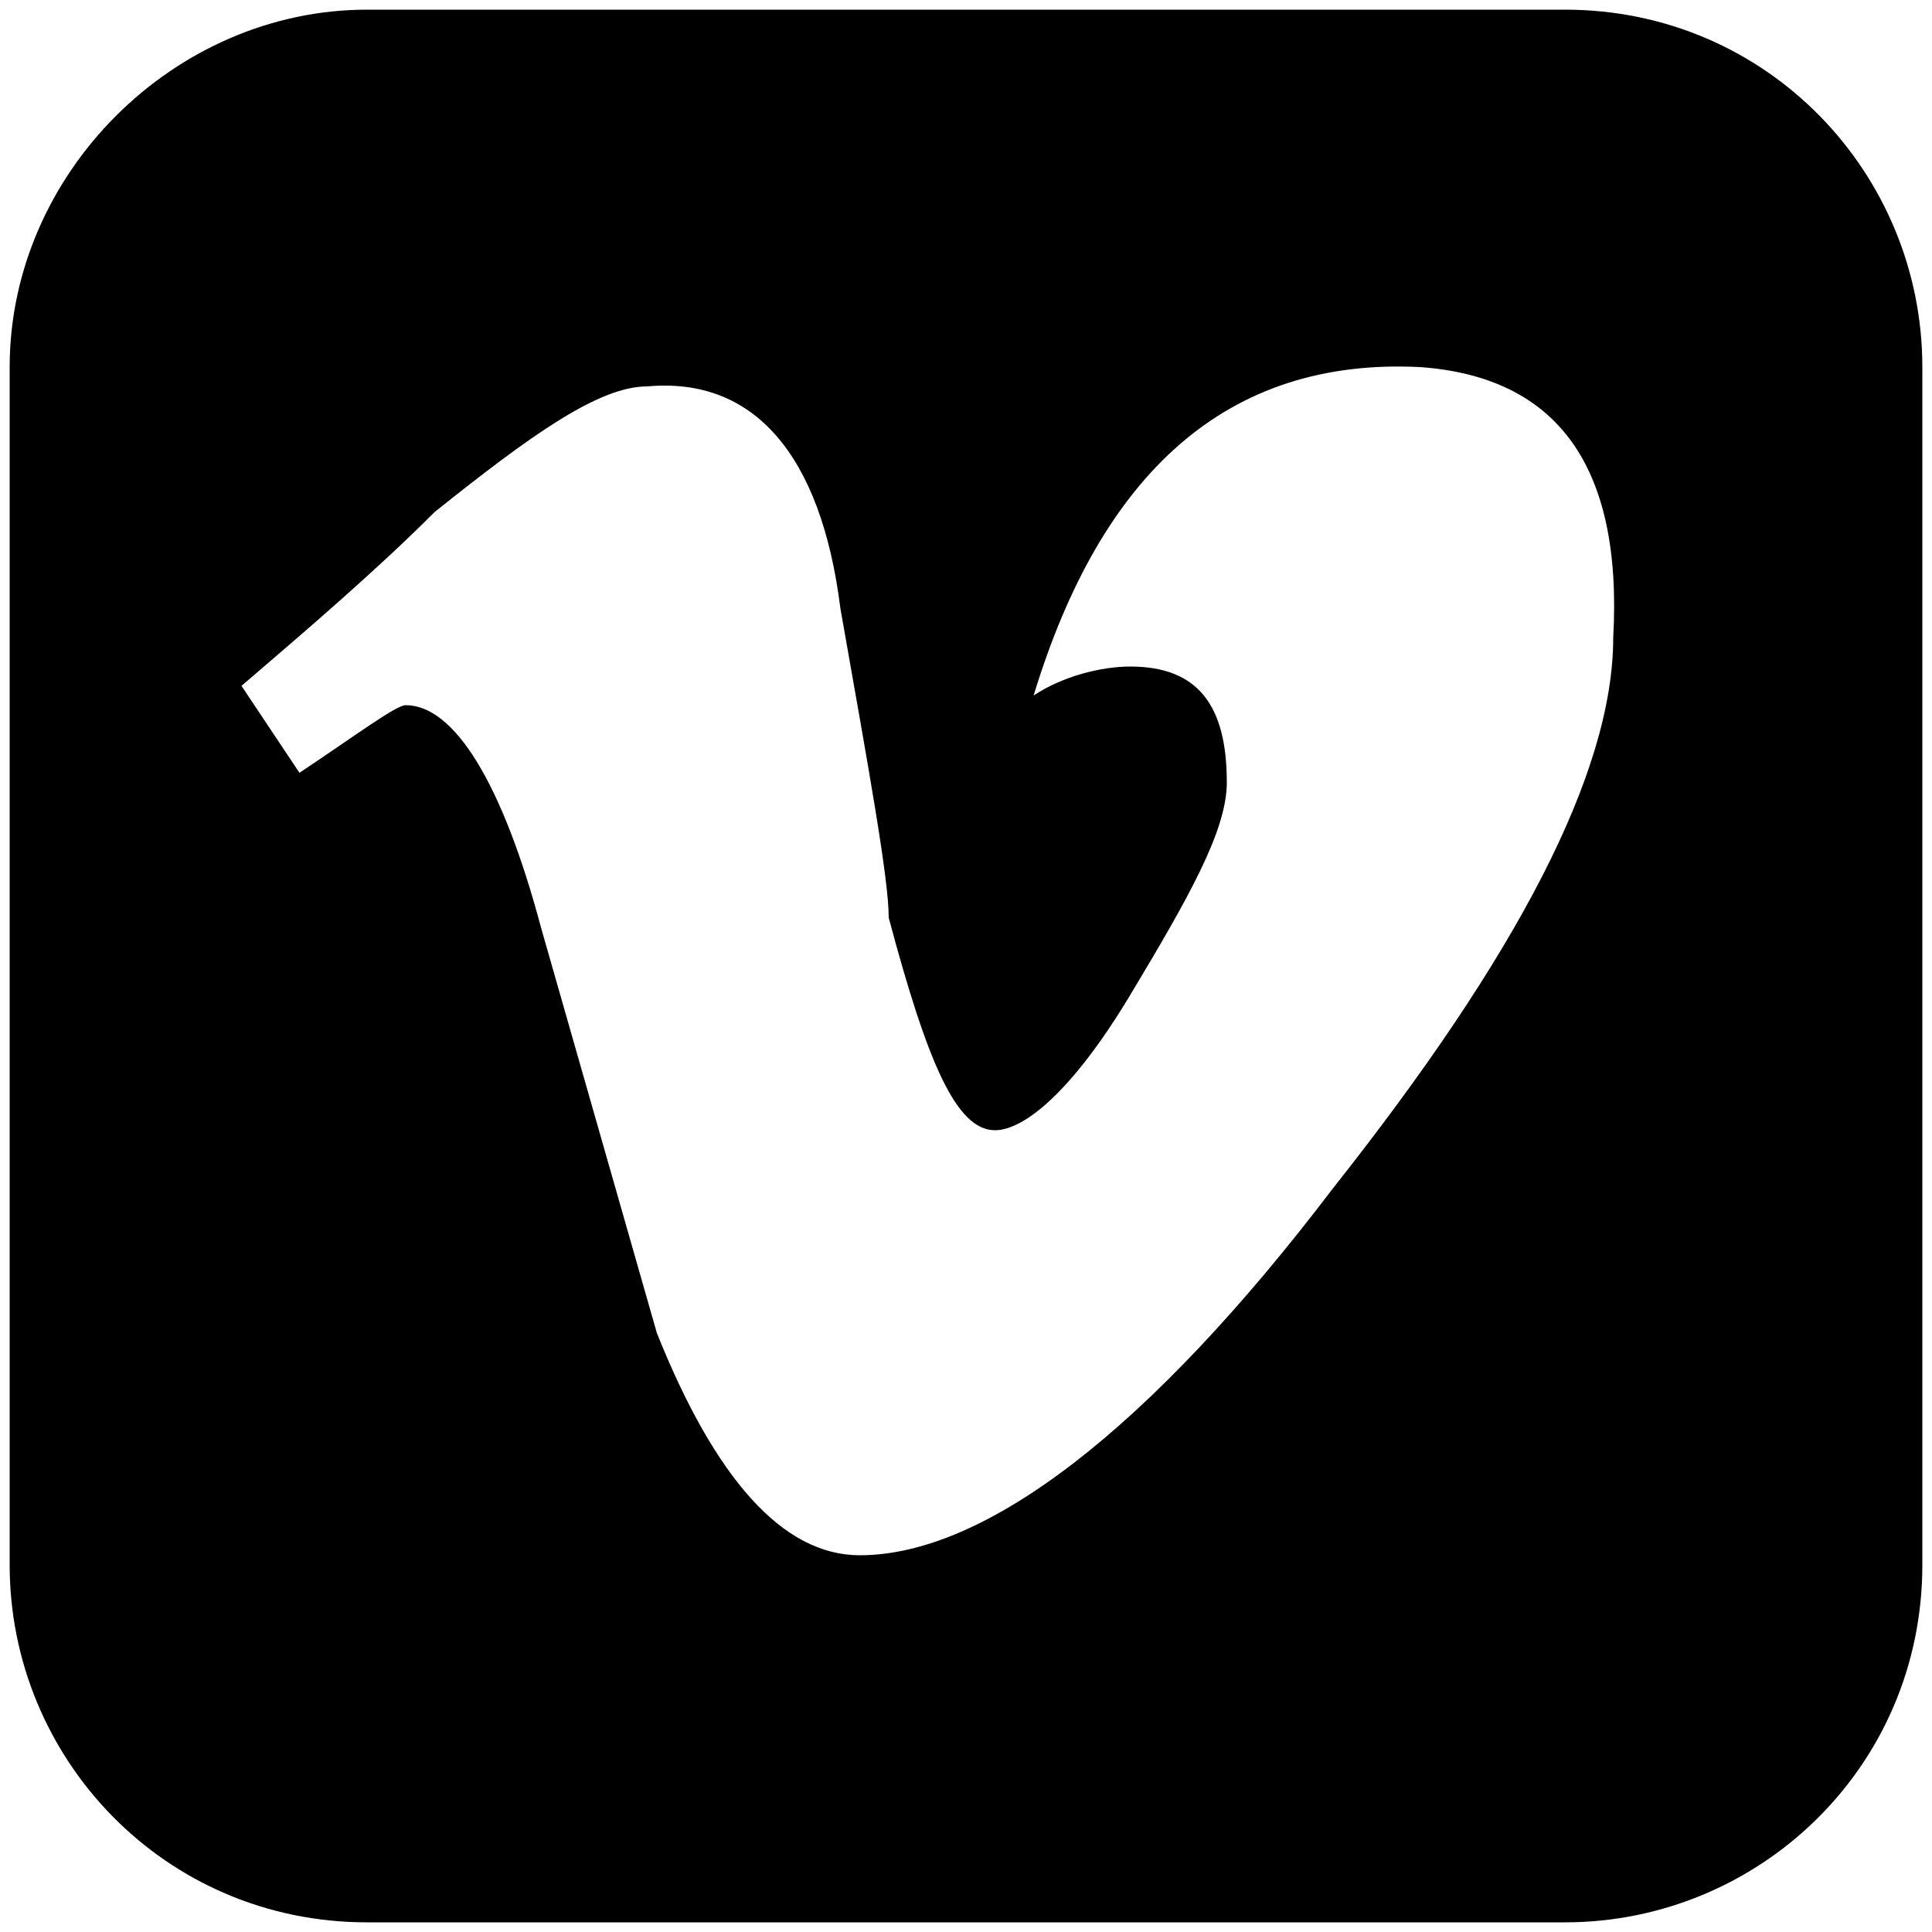 <svg xmlns="http://www.w3.org/2000/svg" width="20" height="20" viewBox="0 0 20 20" class="vimeo-square"><path d="M19.9 16.2c0 2.1-1.7 3.7-3.7 3.7H3.8c-2.1 0-3.7-1.7-3.7-3.7V3.8C.1 1.8 1.8.1 3.8.1h12.4c2.1 0 3.7 1.7 3.7 3.7v12.4zM14.7 3.8c-2-.1-3.3 1.1-4 3.4.3-.2.7-.3 1-.3.7 0 1 .4 1 1.2 0 .5-.4 1.2-1 2.2-.6 1-1.1 1.4-1.4 1.4-.4 0-.7-.7-1.1-2.2 0-.4-.2-1.5-.5-3.2-.2-1.6-.9-2.4-2-2.3-.5 0-1.2.5-2.2 1.3-.6.6-1.3 1.2-2 1.8l.6.9c.6-.4 1-.7 1.1-.7.5 0 1 .8 1.4 2.3l1.2 4.2c.6 1.5 1.3 2.3 2.1 2.3 1.3 0 3-1.3 4.9-3.8 1.9-2.4 2.9-4.3 2.9-5.7.1-1.8-.6-2.7-2-2.8z"/></svg>
